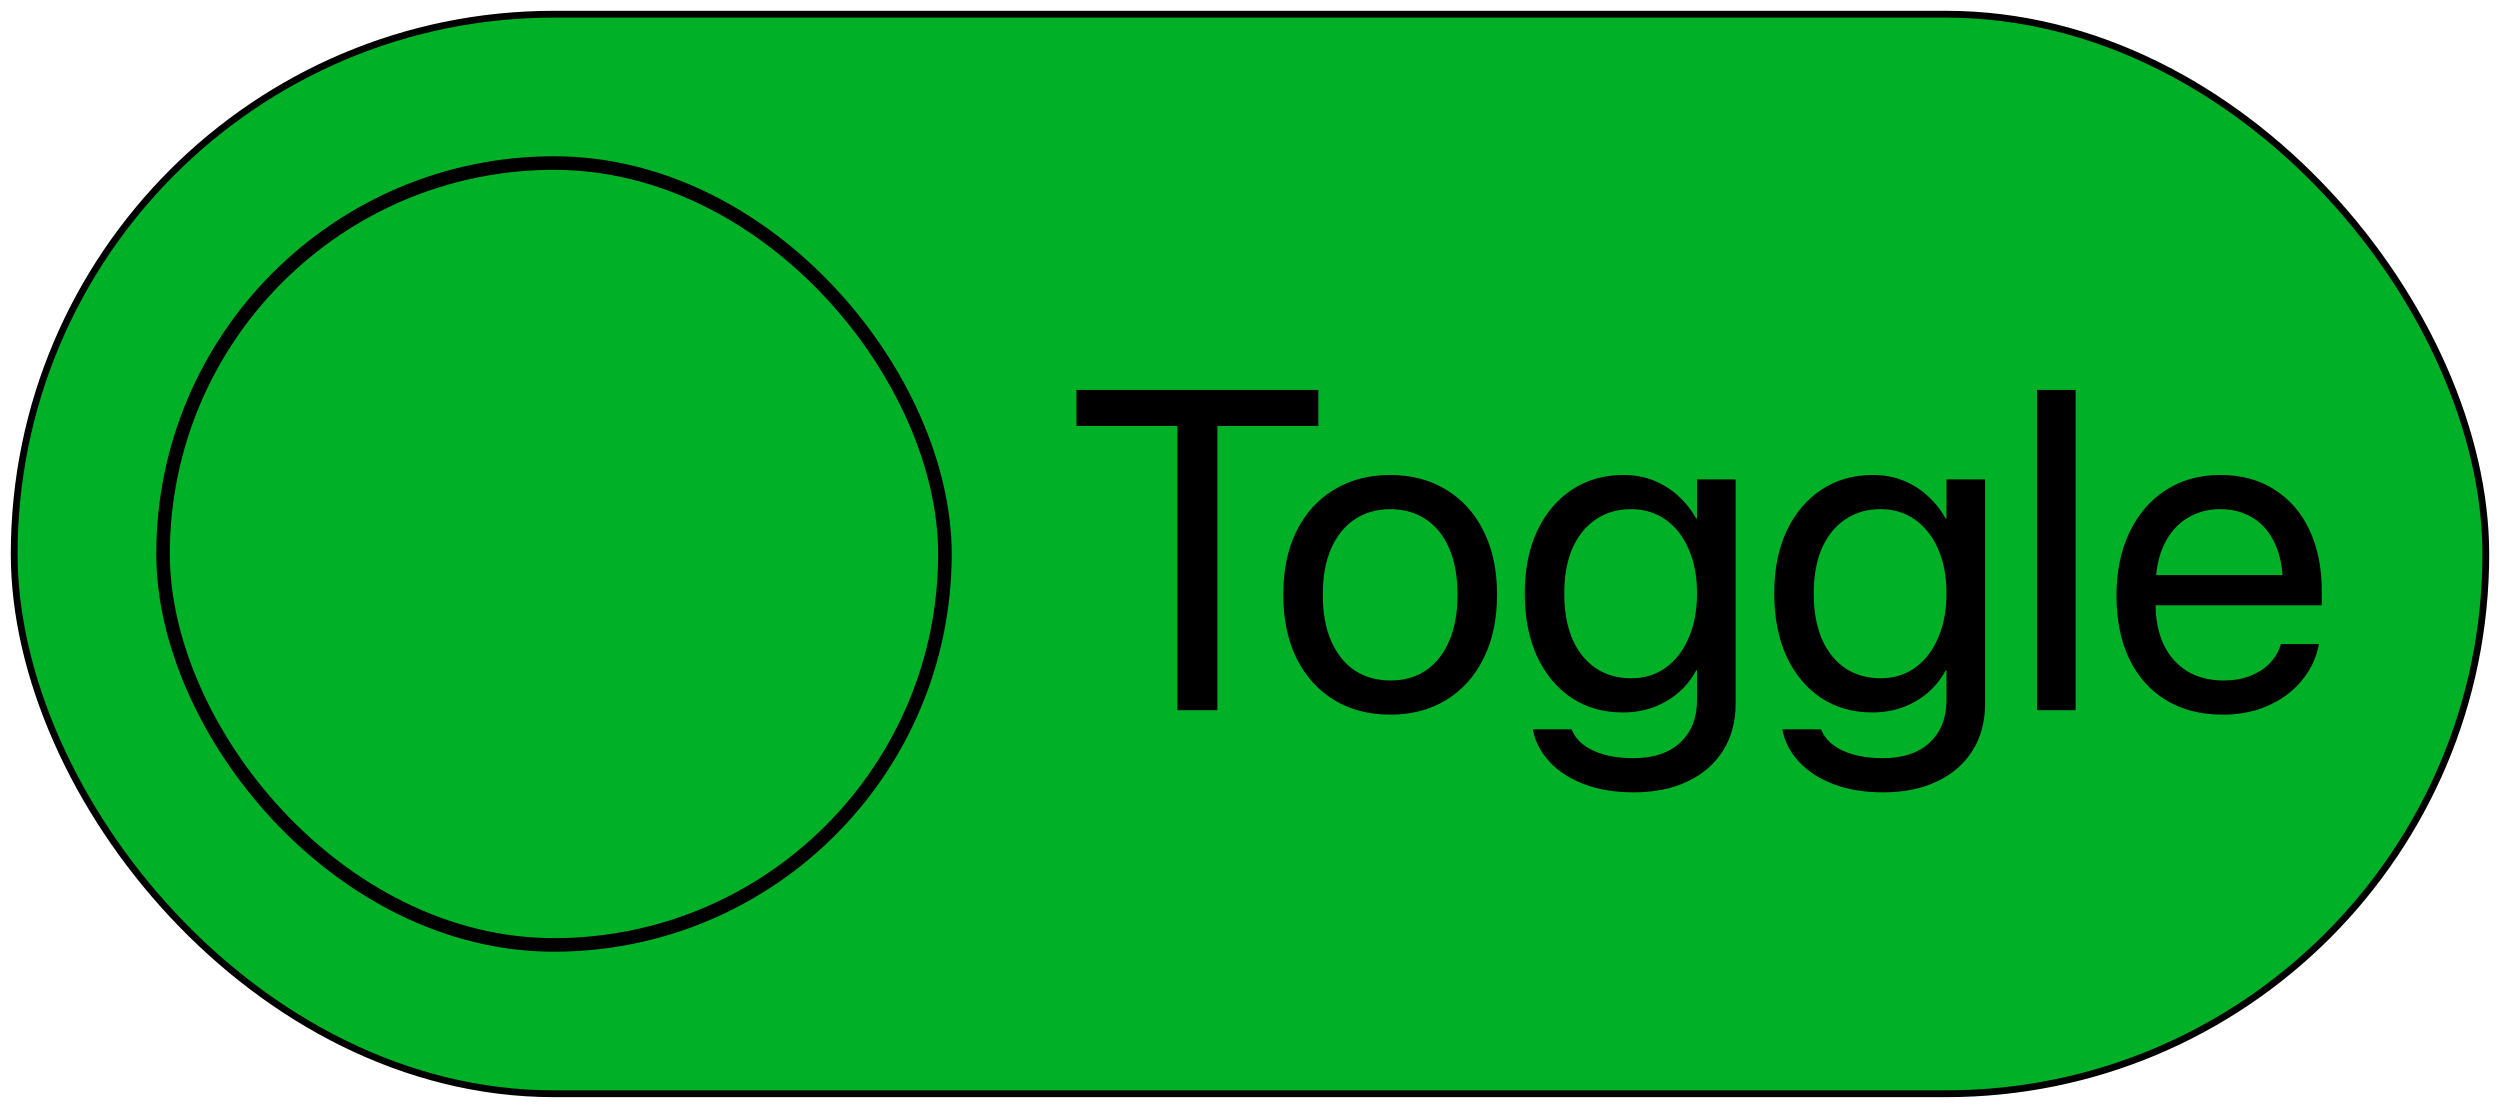 <svg width="176" height="78" viewBox="0 0 176 78" fill="none" xmlns="http://www.w3.org/2000/svg">
<rect x="1" y="1" width="174" height="76" rx="38" fill="#00B026"/>
<rect x="11.479" y="11.479" width="55.043" height="55.043" rx="27.521" fill="#00B026" stroke="black" stroke-width="0.957"/>
<path d="M82.891 50H85.703V29.984H92.812V27.453H75.781V29.984H82.891V50ZM97.875 50.312C99.375 50.312 100.688 49.969 101.812 49.281C102.938 48.594 103.812 47.62 104.438 46.359C105.073 45.099 105.391 43.604 105.391 41.875V41.844C105.391 40.115 105.073 38.625 104.438 37.375C103.812 36.115 102.932 35.146 101.797 34.469C100.672 33.781 99.359 33.438 97.859 33.438C96.37 33.438 95.057 33.781 93.922 34.469C92.797 35.146 91.917 36.115 91.281 37.375C90.656 38.625 90.344 40.115 90.344 41.844V41.875C90.344 43.594 90.656 45.089 91.281 46.359C91.917 47.62 92.797 48.594 93.922 49.281C95.057 49.969 96.375 50.312 97.875 50.312ZM97.891 47.906C96.932 47.906 96.094 47.672 95.375 47.203C94.667 46.724 94.115 46.036 93.719 45.141C93.323 44.234 93.125 43.146 93.125 41.875V41.844C93.125 40.573 93.323 39.495 93.719 38.609C94.115 37.714 94.667 37.031 95.375 36.562C96.094 36.083 96.922 35.844 97.859 35.844C98.818 35.844 99.651 36.078 100.359 36.547C101.078 37.016 101.63 37.698 102.016 38.594C102.411 39.49 102.609 40.573 102.609 41.844V41.875C102.609 43.146 102.411 44.234 102.016 45.141C101.63 46.036 101.083 46.724 100.375 47.203C99.677 47.672 98.849 47.906 97.891 47.906ZM115.016 55.781C116.484 55.781 117.755 55.521 118.828 55C119.901 54.49 120.729 53.766 121.312 52.828C121.896 51.901 122.188 50.807 122.188 49.547V33.75H119.469V36.5H119.406C119.073 35.896 118.651 35.365 118.141 34.906C117.641 34.448 117.068 34.089 116.422 33.828C115.776 33.568 115.068 33.438 114.297 33.438C112.922 33.438 111.714 33.781 110.672 34.469C109.63 35.156 108.812 36.125 108.219 37.375C107.635 38.615 107.344 40.078 107.344 41.766V41.781C107.344 43.469 107.63 44.943 108.203 46.203C108.786 47.453 109.594 48.427 110.625 49.125C111.667 49.812 112.87 50.156 114.234 50.156C115.016 50.156 115.734 50.036 116.391 49.797C117.057 49.547 117.646 49.203 118.156 48.766C118.667 48.328 119.083 47.807 119.406 47.203H119.469V49.281C119.469 50.542 119.078 51.536 118.297 52.266C117.516 53.005 116.411 53.375 114.984 53.375C113.88 53.375 112.953 53.203 112.203 52.859C111.464 52.526 110.964 52.068 110.703 51.484L110.641 51.344H107.906L107.938 51.484C108.115 52.286 108.505 53.01 109.109 53.656C109.724 54.312 110.526 54.828 111.516 55.203C112.516 55.589 113.682 55.781 115.016 55.781ZM114.828 47.75C113.87 47.75 113.036 47.51 112.328 47.031C111.62 46.542 111.073 45.854 110.688 44.969C110.312 44.073 110.125 43.01 110.125 41.781V41.766C110.125 40.557 110.312 39.51 110.688 38.625C111.073 37.74 111.62 37.057 112.328 36.578C113.036 36.089 113.87 35.844 114.828 35.844C115.745 35.844 116.552 36.089 117.25 36.578C117.948 37.068 118.49 37.755 118.875 38.641C119.271 39.526 119.469 40.568 119.469 41.766V41.781C119.469 42.979 119.271 44.026 118.875 44.922C118.49 45.818 117.948 46.516 117.25 47.016C116.562 47.505 115.755 47.75 114.828 47.75ZM132.578 55.781C134.047 55.781 135.318 55.521 136.391 55C137.464 54.49 138.292 53.766 138.875 52.828C139.458 51.901 139.75 50.807 139.75 49.547V33.75H137.031V36.5H136.969C136.635 35.896 136.214 35.365 135.703 34.906C135.203 34.448 134.63 34.089 133.984 33.828C133.339 33.568 132.63 33.438 131.859 33.438C130.484 33.438 129.276 33.781 128.234 34.469C127.193 35.156 126.375 36.125 125.781 37.375C125.198 38.615 124.906 40.078 124.906 41.766V41.781C124.906 43.469 125.193 44.943 125.766 46.203C126.349 47.453 127.156 48.427 128.188 49.125C129.229 49.812 130.432 50.156 131.797 50.156C132.578 50.156 133.297 50.036 133.953 49.797C134.62 49.547 135.208 49.203 135.719 48.766C136.229 48.328 136.646 47.807 136.969 47.203H137.031V49.281C137.031 50.542 136.641 51.536 135.859 52.266C135.078 53.005 133.974 53.375 132.547 53.375C131.443 53.375 130.516 53.203 129.766 52.859C129.026 52.526 128.526 52.068 128.266 51.484L128.203 51.344H125.469L125.5 51.484C125.677 52.286 126.068 53.01 126.672 53.656C127.286 54.312 128.089 54.828 129.078 55.203C130.078 55.589 131.245 55.781 132.578 55.781ZM132.391 47.75C131.432 47.75 130.599 47.51 129.891 47.031C129.182 46.542 128.635 45.854 128.25 44.969C127.875 44.073 127.688 43.01 127.688 41.781V41.766C127.688 40.557 127.875 39.51 128.25 38.625C128.635 37.74 129.182 37.057 129.891 36.578C130.599 36.089 131.432 35.844 132.391 35.844C133.307 35.844 134.115 36.089 134.812 36.578C135.51 37.068 136.052 37.755 136.438 38.641C136.833 39.526 137.031 40.568 137.031 41.766V41.781C137.031 42.979 136.833 44.026 136.438 44.922C136.052 45.818 135.51 46.516 134.812 47.016C134.125 47.505 133.318 47.75 132.391 47.75ZM143.406 50H146.125V27.453H143.406V50ZM156.484 50.312C157.37 50.312 158.193 50.193 158.953 49.953C159.714 49.703 160.391 49.359 160.984 48.922C161.578 48.474 162.062 47.958 162.438 47.375C162.823 46.792 163.083 46.167 163.219 45.5L163.25 45.344H160.578L160.531 45.484C160.375 45.953 160.115 46.37 159.75 46.734C159.385 47.099 158.932 47.385 158.391 47.594C157.849 47.802 157.234 47.906 156.547 47.906C155.568 47.906 154.719 47.693 154 47.266C153.281 46.828 152.724 46.203 152.328 45.391C151.943 44.578 151.75 43.599 151.75 42.453V41.406C151.75 40.198 151.948 39.182 152.344 38.359C152.74 37.526 153.281 36.901 153.969 36.484C154.656 36.057 155.432 35.844 156.297 35.844C157.161 35.844 157.927 36.047 158.594 36.453C159.26 36.849 159.781 37.458 160.156 38.281C160.542 39.104 160.734 40.146 160.734 41.406V42.453L162.109 40.484H150.359V42.609H163.453V41.609C163.453 39.984 163.167 38.557 162.594 37.328C162.021 36.099 161.198 35.146 160.125 34.469C159.062 33.781 157.792 33.438 156.312 33.438C154.833 33.438 153.547 33.797 152.453 34.516C151.359 35.224 150.51 36.219 149.906 37.5C149.302 38.771 149 40.245 149 41.922V41.938C149 43.635 149.297 45.115 149.891 46.375C150.495 47.625 151.354 48.594 152.469 49.281C153.594 49.969 154.932 50.312 156.484 50.312Z" fill="black"/>
<rect x="1" y="1" width="174" height="76" rx="38" stroke="black" stroke-width="0.479"/>
</svg>
